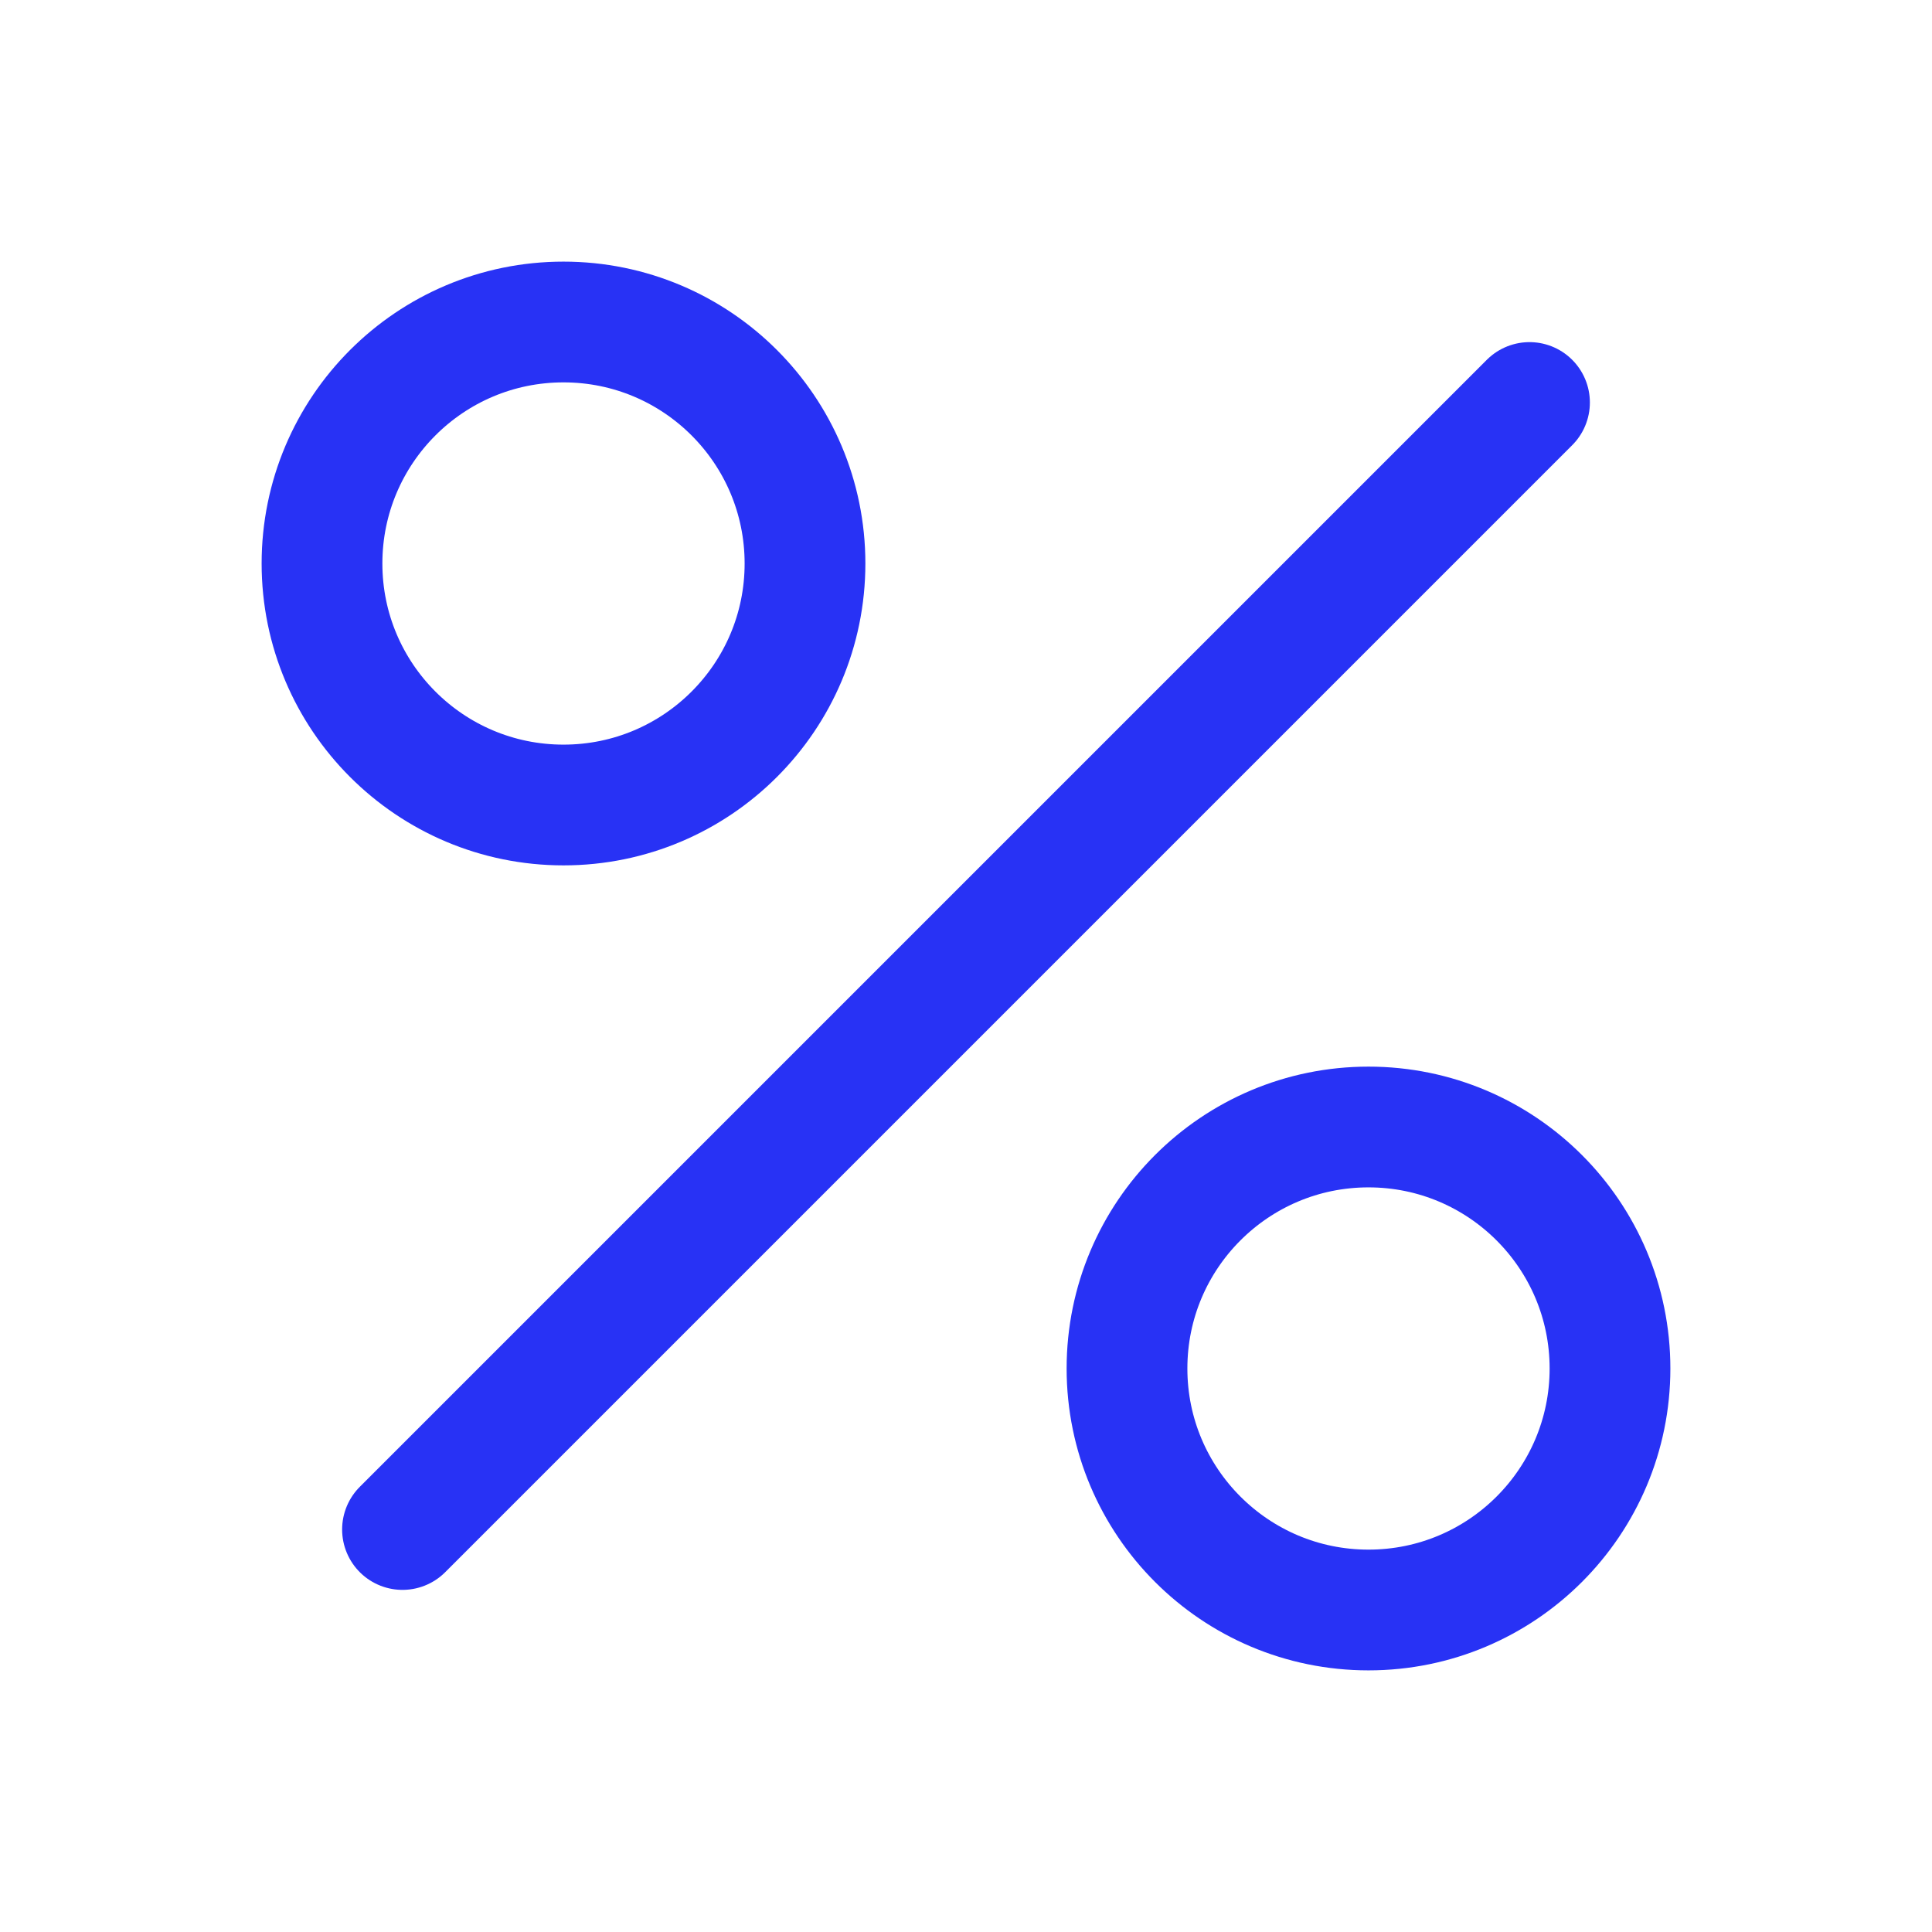 <svg width="24" height="24" viewBox="0 0 24 24" fill="none" xmlns="http://www.w3.org/2000/svg">
    <path d="M5 19L19 5" stroke="#2832F5" stroke-width="1.5" stroke-linecap="round" stroke-linejoin="round"/>
    <path d="M7 10C8.657 10 10 8.657 10 7C10 5.343 8.657 4 7 4C5.343 4 4 5.343 4 7C4 8.657 5.343 10 7 10Z" stroke="#2832F5" stroke-width="1.5" stroke-linecap="round" stroke-linejoin="round"/>
    <path d="M17 20C18.657 20 20 18.657 20 17C20 15.343 18.657 14 17 14C15.343 14 14 15.343 14 17C14 18.657 15.343 20 17 20Z" stroke="#2832F5" stroke-width="1.5" stroke-linecap="round" stroke-linejoin="round"/>
</svg>
